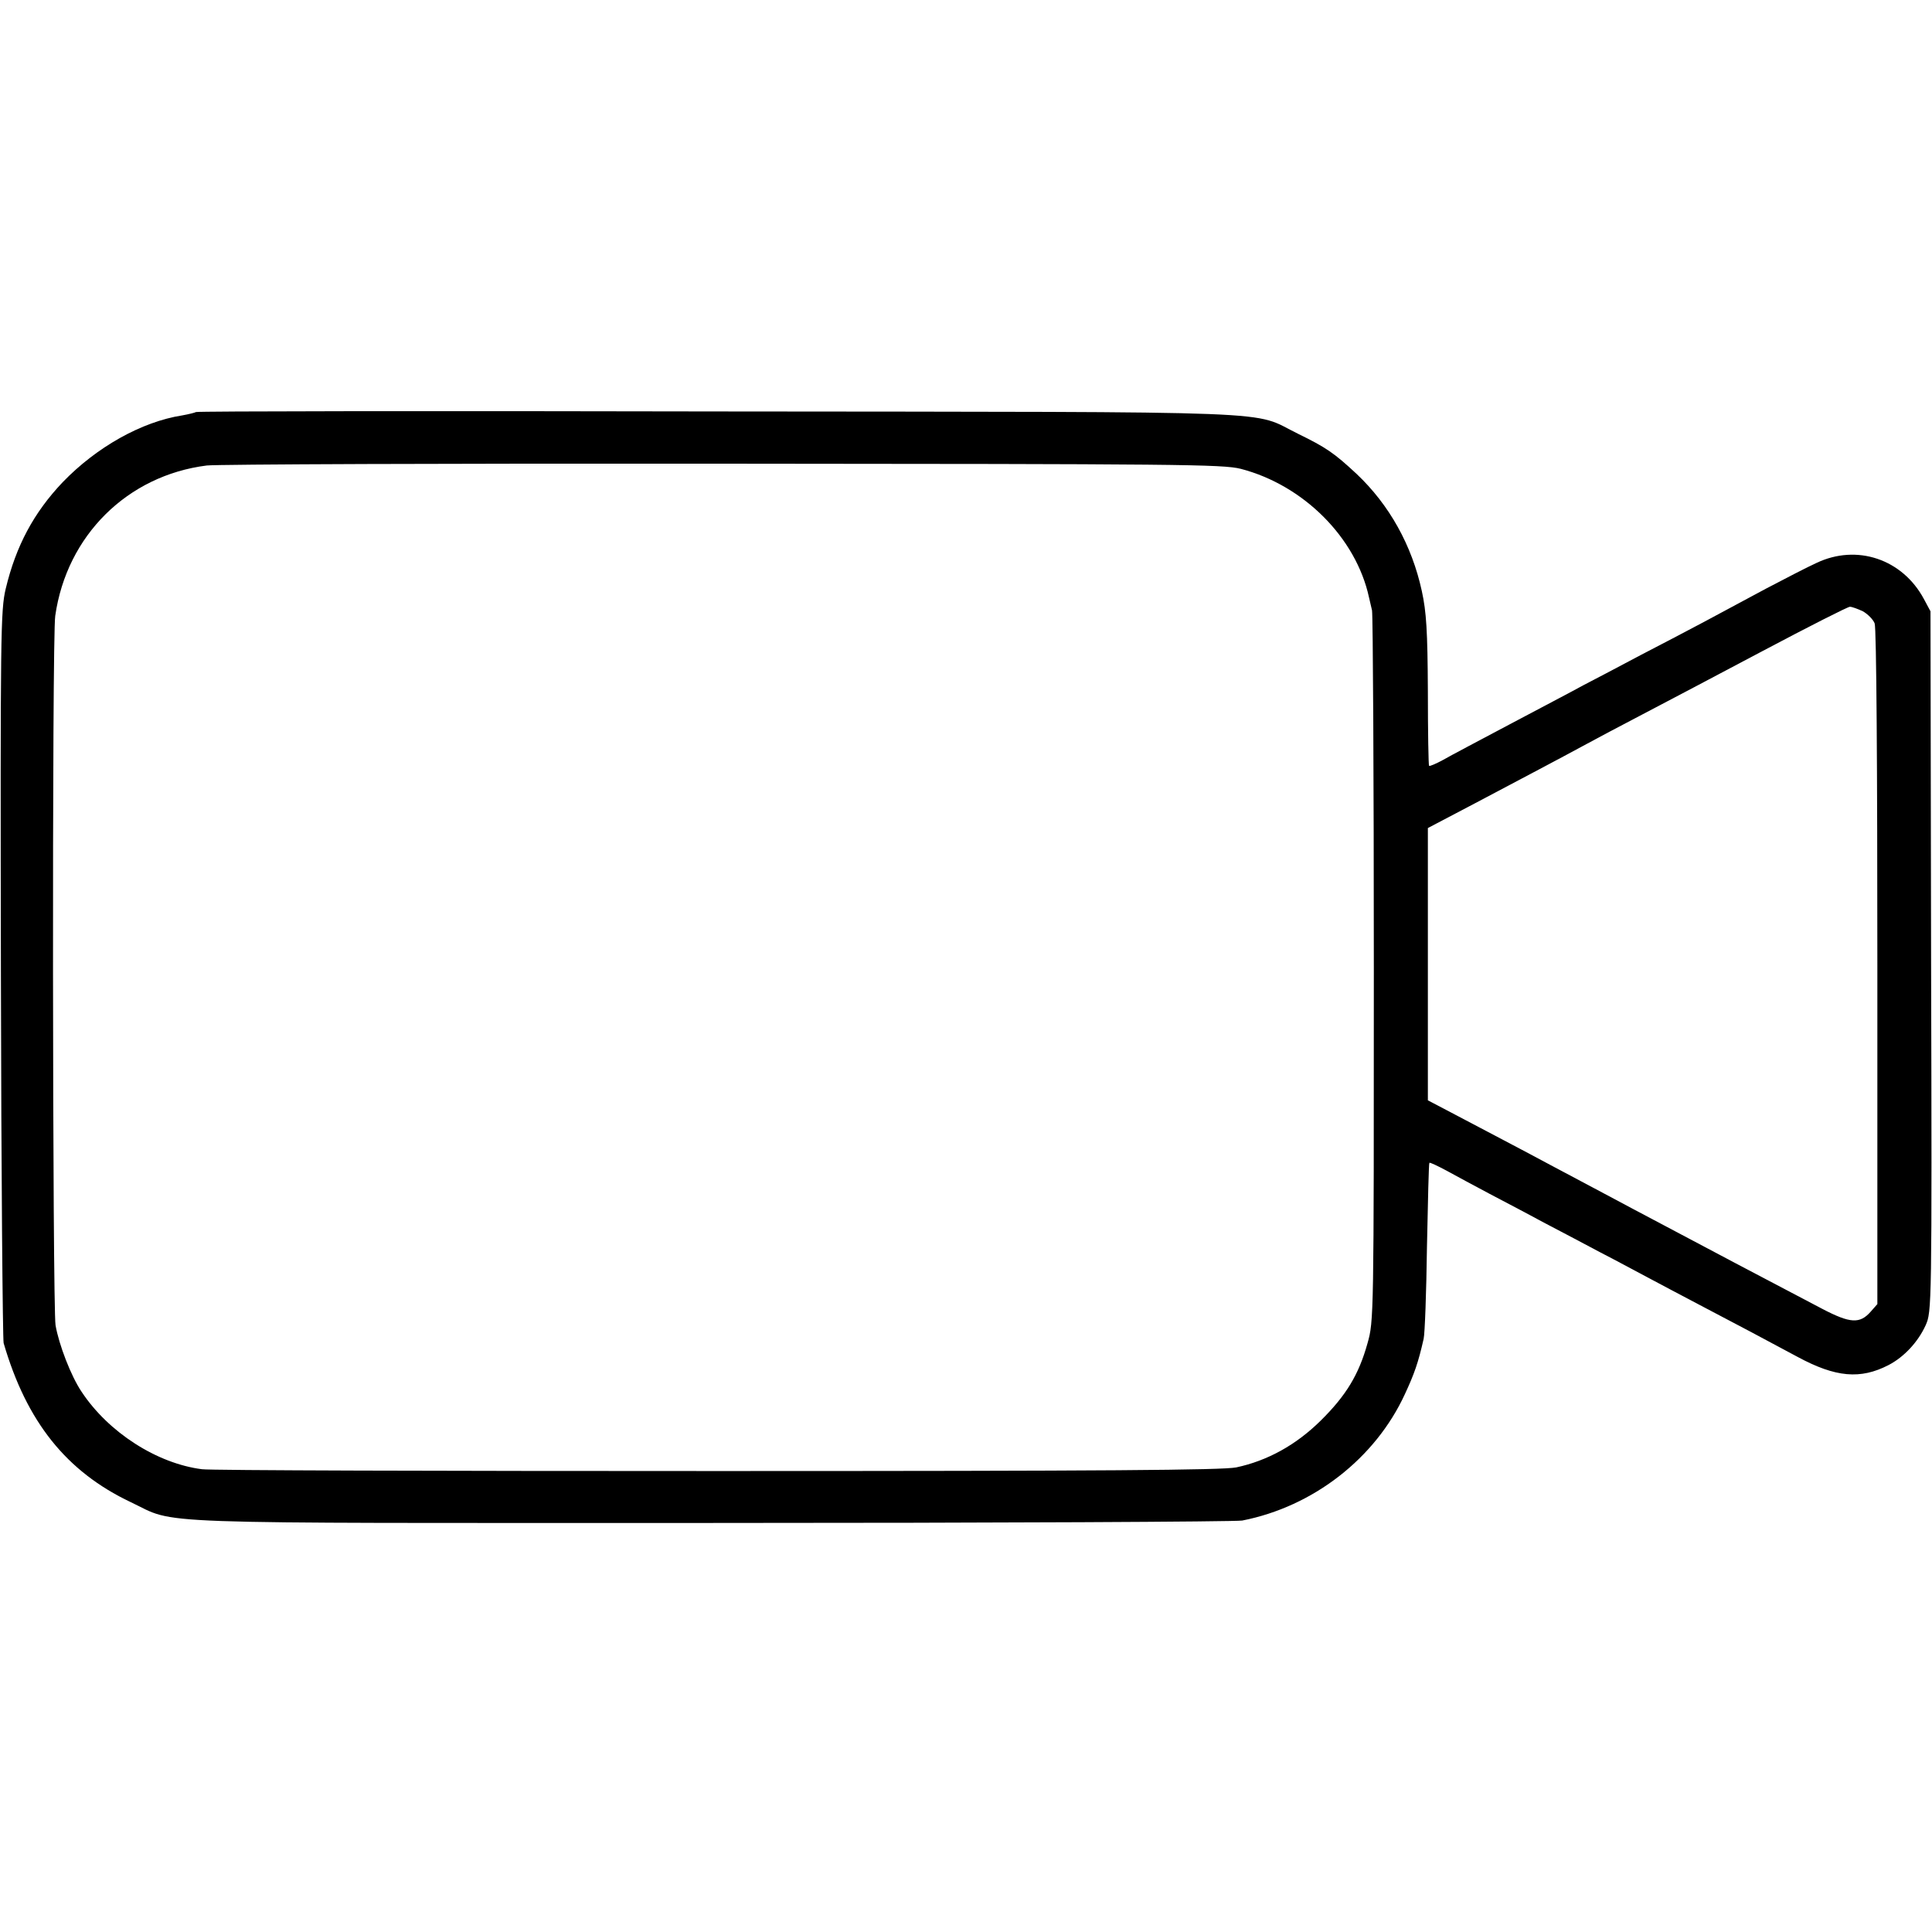 <?xml version="1.0" standalone="no"?>
<!DOCTYPE svg PUBLIC "-//W3C//DTD SVG 20010904//EN"
 "http://www.w3.org/TR/2001/REC-SVG-20010904/DTD/svg10.dtd">
<svg version="1.0" xmlns="http://www.w3.org/2000/svg"
 width="640pt" height="640pt" viewBox="0 0 640 640"
 preserveAspectRatio="xMidYMid meet">
<g transform="translate(0,640) scale(0.1,-0.1)"
fill="#000000" stroke="none">
<path d="M649 5035 c-3 -2 -23 -7 -45 -11 -135 -21 -284 -105 -396 -221 -96
-101 -155 -211 -189 -353 -17 -71 -18 -147 -16 -1275 1 -660 6 -1211 9 -1224
76 -261 208 -426 421 -527 159 -75 2 -69 1922 -69 946 0 1738 4 1760 8 235 46
441 206 539 419 31 67 44 103 62 183 4 17 9 154 11 305 3 151 6 276 8 278 2 2
27 -10 57 -26 29 -16 94 -51 143 -77 50 -26 133 -70 185 -98 52 -27 133 -70
180 -95 47 -24 117 -62 155 -82 39 -21 115 -61 170 -90 113 -59 241 -127 330
-175 126 -68 208 -75 301 -27 52 27 98 77 123 132 20 45 21 57 18 1205 l-2
1160 -22 41 c-71 132 -222 183 -356 119 -29 -13 -104 -52 -167 -85 -63 -34
-155 -83 -205 -110 -49 -26 -144 -76 -210 -110 -66 -35 -151 -80 -190 -100
-38 -21 -149 -79 -245 -130 -96 -51 -195 -103 -219 -117 -24 -13 -45 -22 -47
-20 -2 1 -4 113 -4 248 -1 200 -5 262 -20 331 -33 152 -108 286 -216 388 -75
70 -102 88 -194 133 -160 78 9 72 -1921 74 -949 2 -1728 1 -1730 -2z m3461
-188 c208 -54 382 -228 425 -426 3 -12 7 -31 10 -43 3 -13 6 -547 6 -1188 0
-1155 0 -1166 -21 -1240 -29 -104 -71 -173 -155 -256 -81 -80 -176 -133 -280
-155 -47 -9 -429 -12 -1720 -12 -913 0 -1680 2 -1706 6 -149 19 -310 122 -399
257 -35 52 -75 156 -86 220 -10 61 -12 2281 -1 2350 38 266 239 465 502 498
33 4 802 7 1710 6 1513 -1 1655 -2 1715 -17z m2061 -472 c16 -9 34 -27 39 -40
6 -14 9 -483 9 -1140 l0 -1115 -22 -25 c-36 -41 -68 -39 -160 9 -189 99 -365
192 -627 331 -85 45 -204 109 -265 141 -60 32 -150 80 -200 106 -49 26 -118
62 -152 80 l-63 33 0 451 0 451 158 83 c170 90 273 144 367 195 33 18 116 62
185 98 69 36 249 131 400 211 151 80 281 146 288 146 7 0 26 -7 43 -15z"/>
</g>
</svg>
